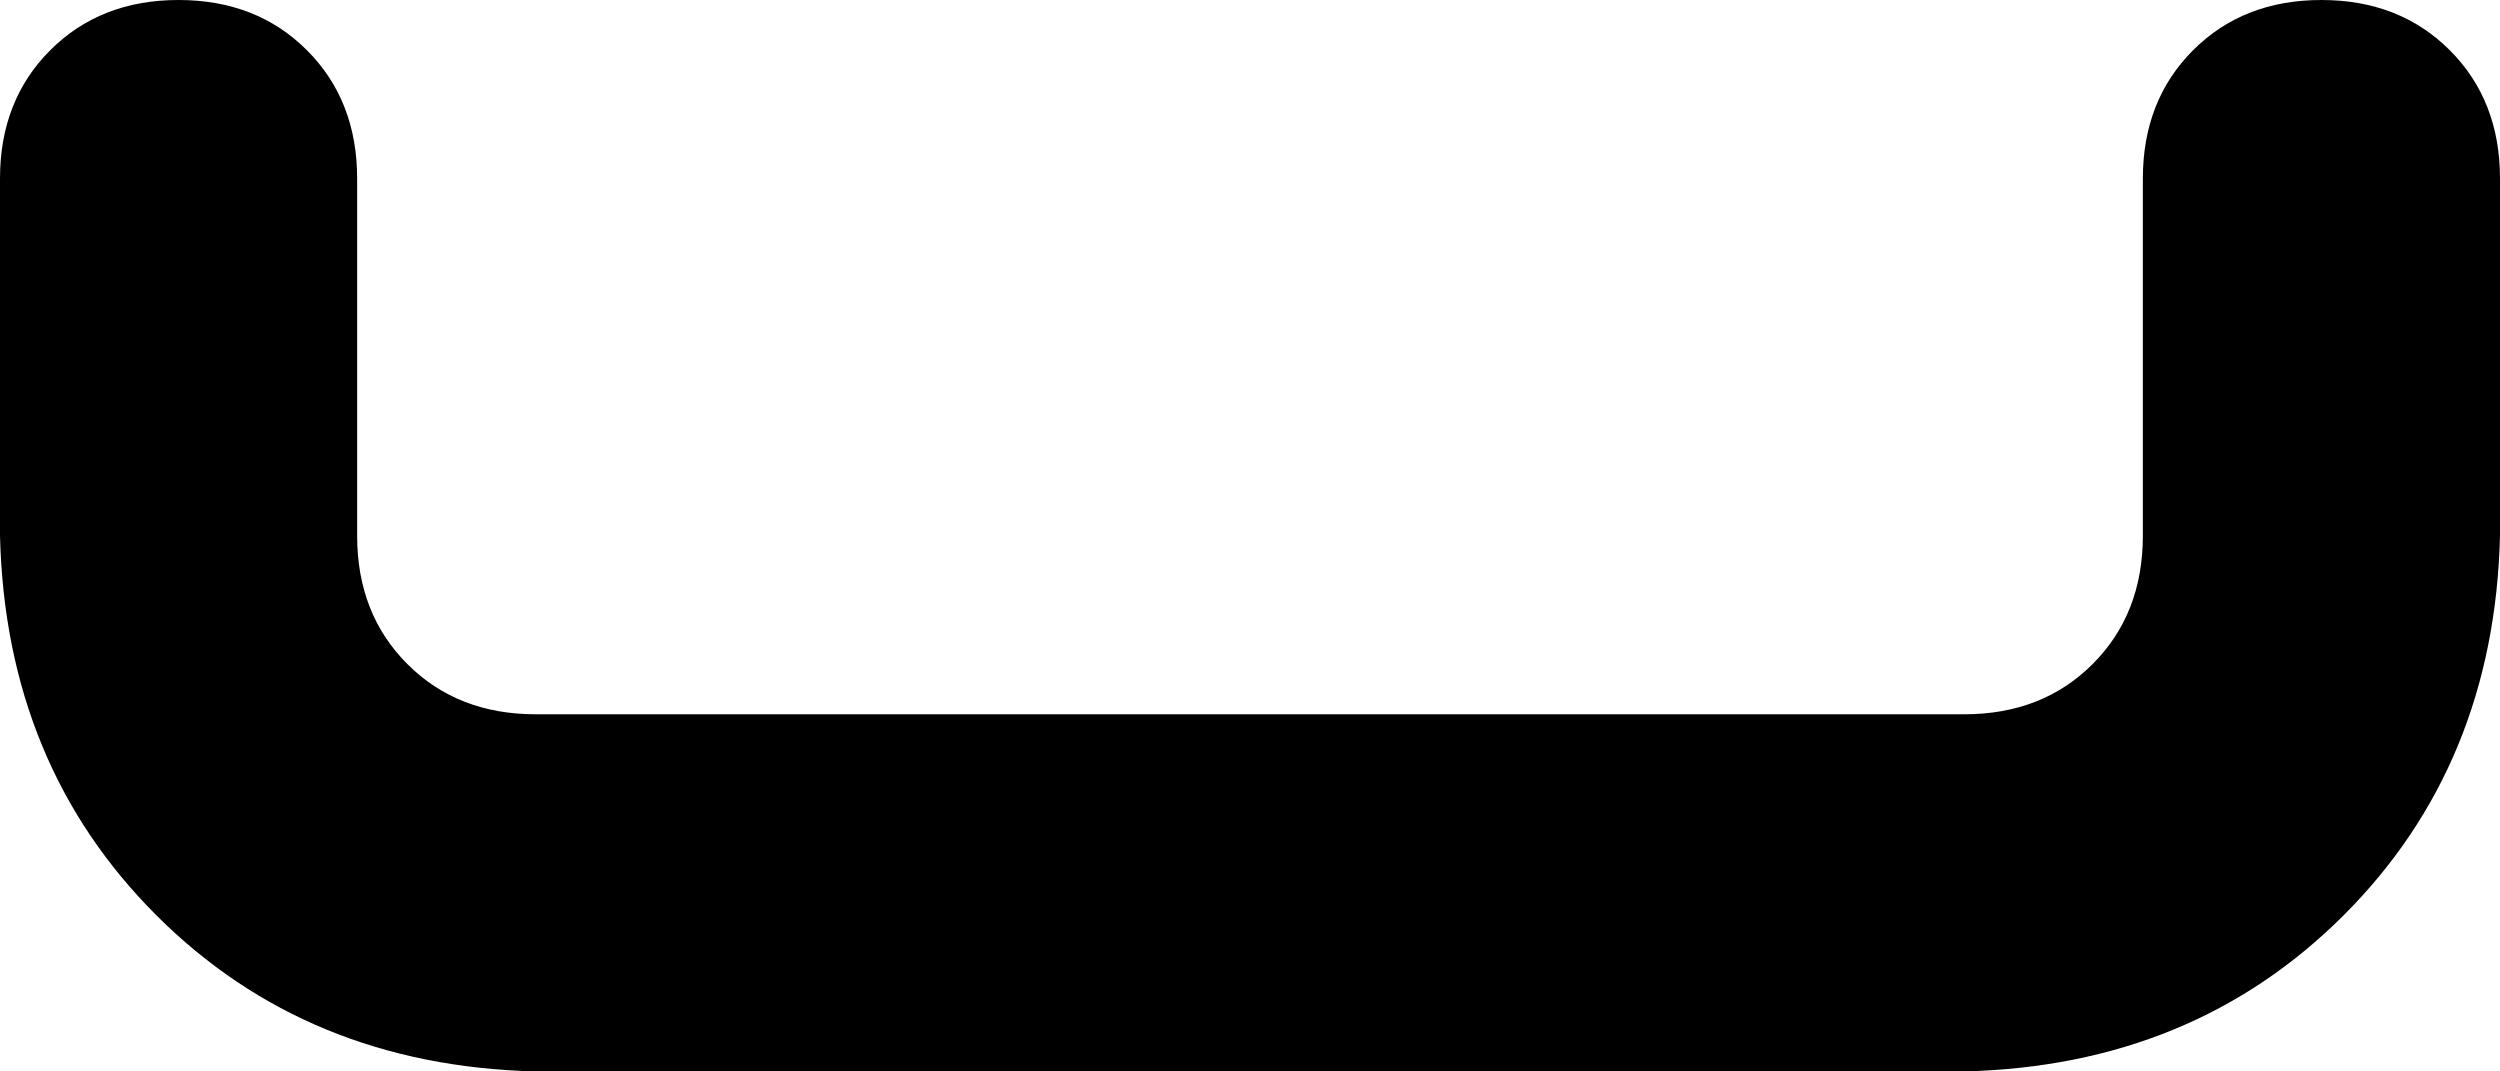 <svg xmlns="http://www.w3.org/2000/svg" viewBox="0 0 448 192">
    <path d="M 32 0 Q 46 0 55 9 L 55 9 Q 64 18 64 32 L 64 96 Q 64 110 73 119 Q 82 128 96 128 L 352 128 Q 366 128 375 119 Q 384 110 384 96 L 384 32 Q 384 18 393 9 Q 402 0 416 0 Q 430 0 439 9 Q 448 18 448 32 L 448 96 Q 447 137 420 164 Q 393 191 352 192 L 96 192 Q 55 191 28 164 Q 1 137 0 96 L 0 32 Q 0 18 9 9 Q 18 0 32 0 L 32 0 Z"/>
</svg>

